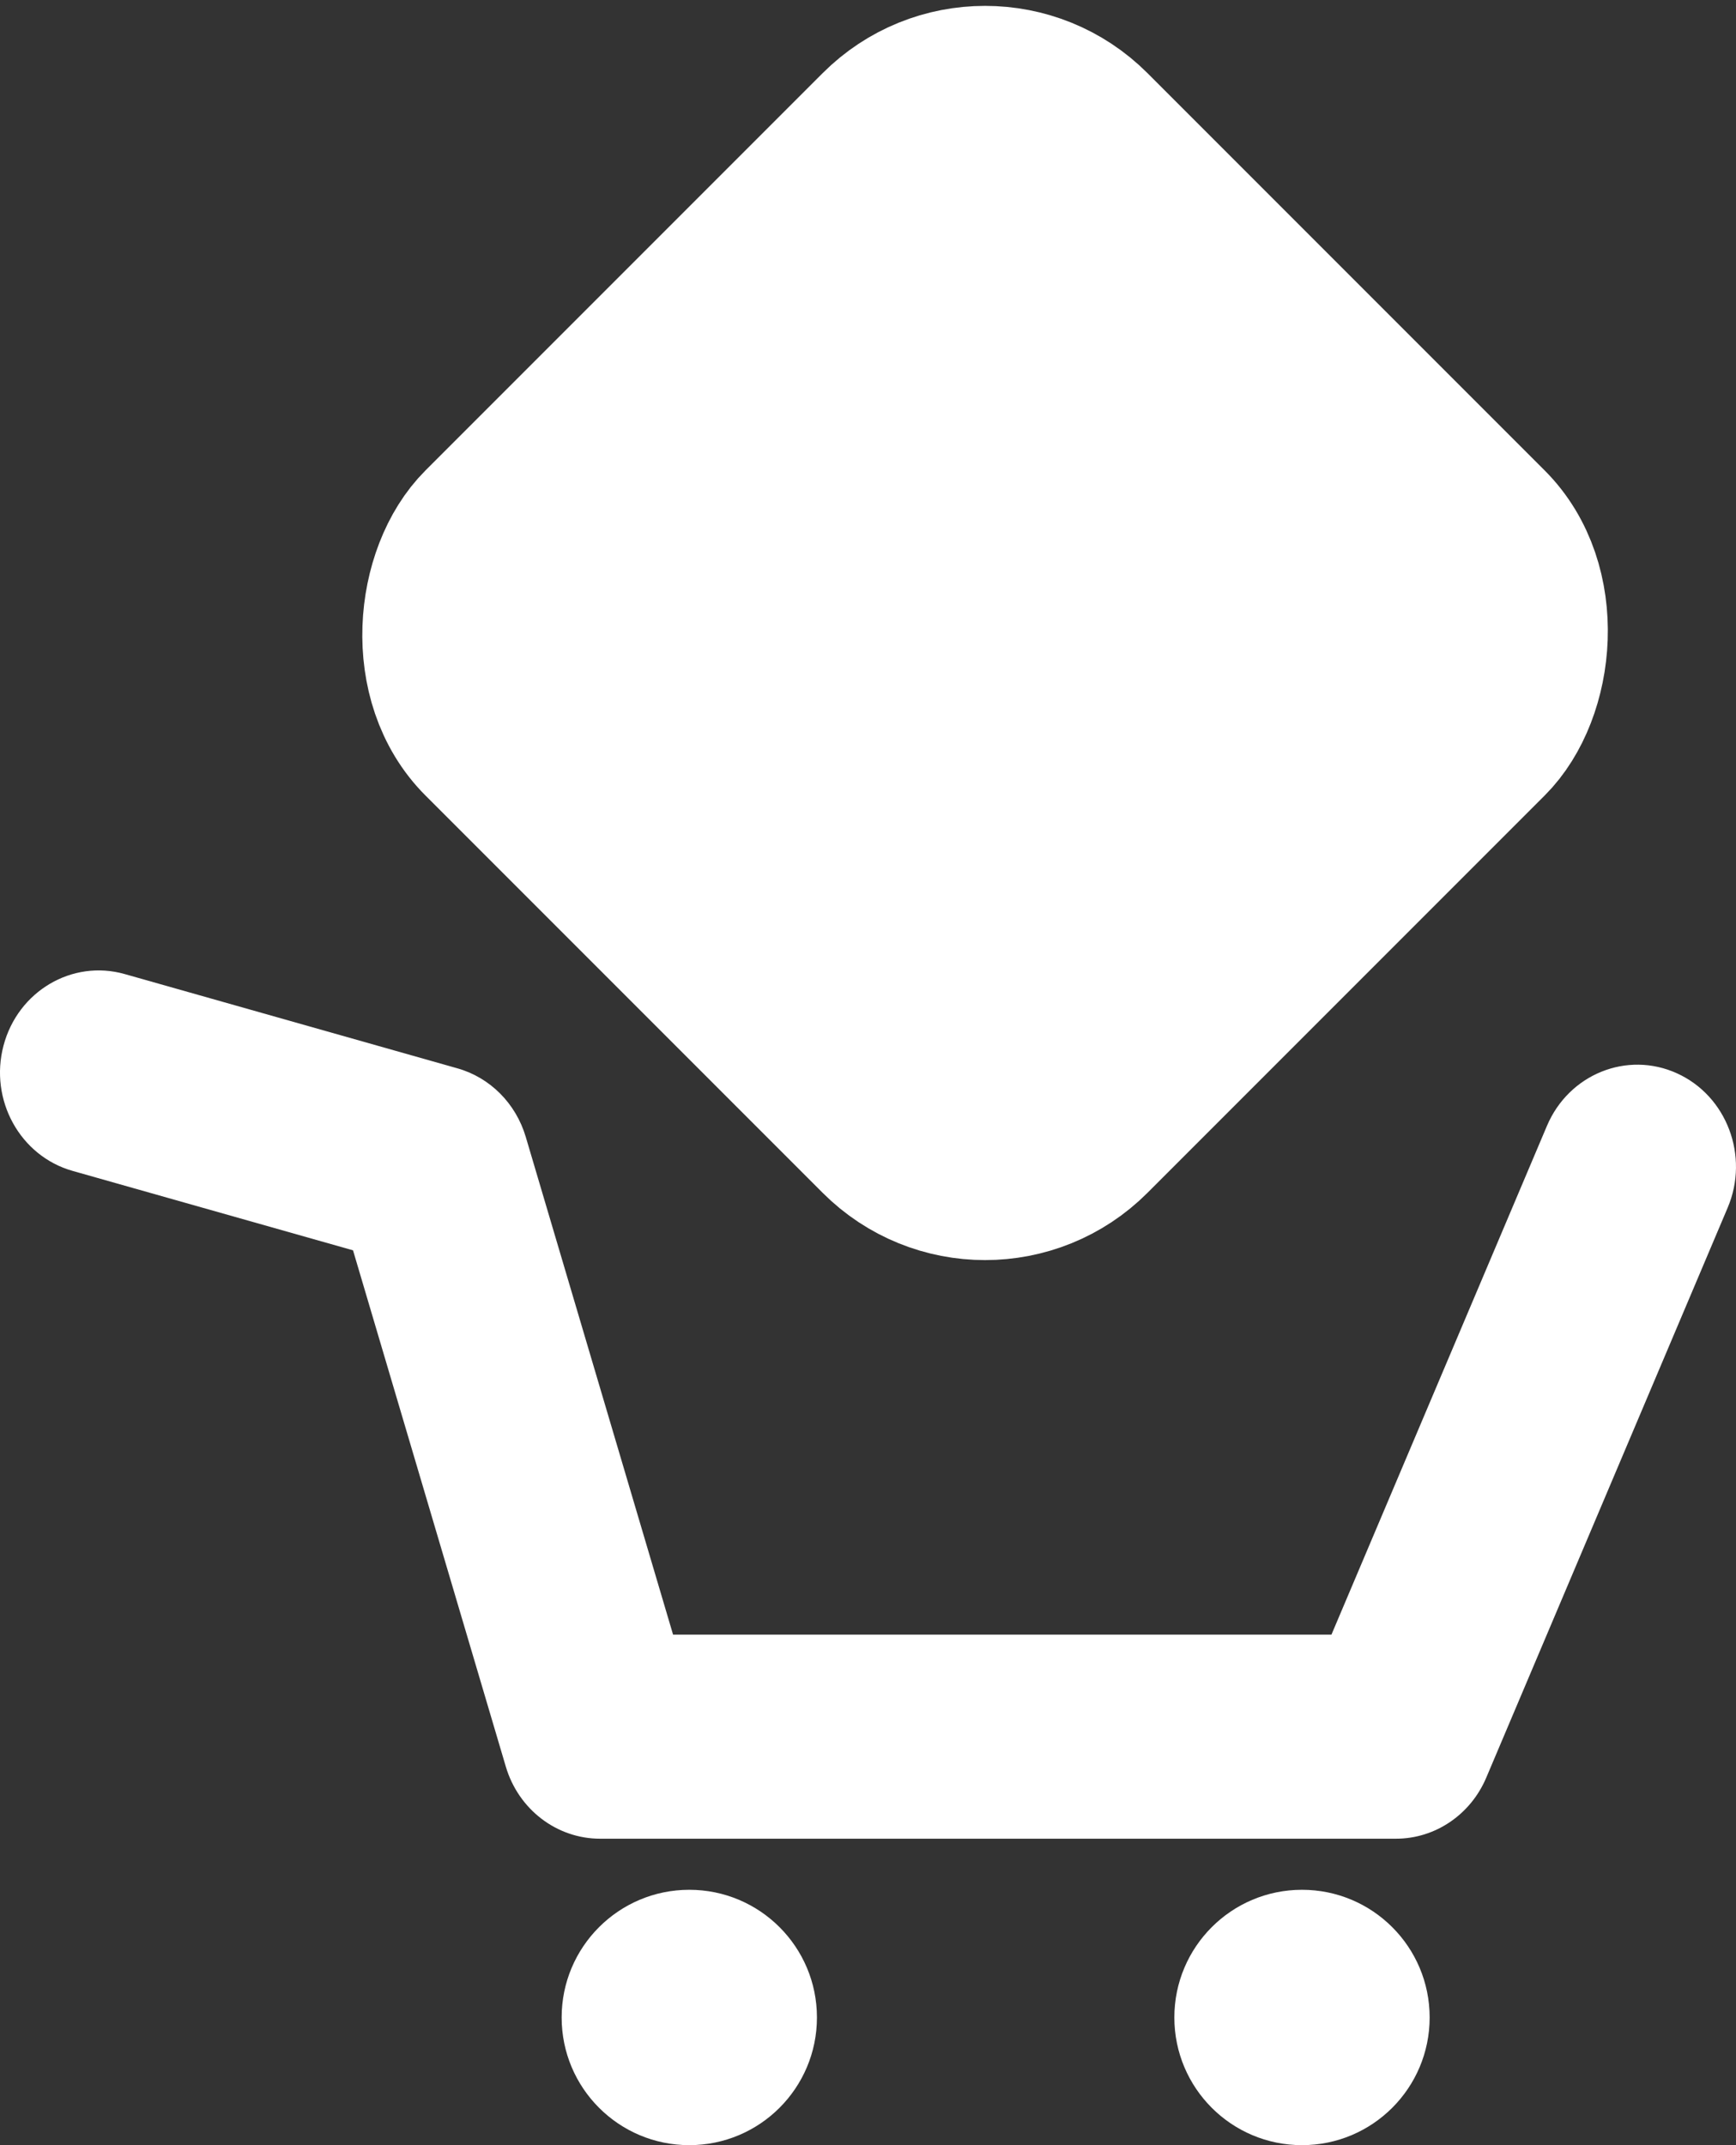 <svg xmlns="http://www.w3.org/2000/svg" width="34" height="42" viewBox="0 0 34 42">
  <rect x="0" y="0" width="34" height="42" fill="#333333" stroke="none"/>
  <g fill="none" fill-rule="evenodd" transform="translate(0 2)">
    <path fill="#FFF" fill-rule="nonzero" d="M9.906,32.587 L6.914,22.48 L1.422,20.925 C0.393,20.634 -0.213,19.535 0.069,18.471 C0.351,17.407 1.413,16.78 2.442,17.071 L8.959,18.917 C9.598,19.097 10.103,19.604 10.297,20.259 L13.182,30.004 L26.077,30.004 L30.298,20.042 C30.727,19.031 31.866,18.571 32.843,19.014 C33.82,19.456 34.265,20.635 33.837,21.645 L29.109,32.804 C28.801,33.531 28.107,34 27.34,34 L11.753,34 C10.904,34 10.154,33.427 9.906,32.587 Z M13.5,40 C12.119,40 11,38.881 11,37.5 C11,36.119 12.119,35 13.5,35 C14.881,35 16,36.119 16,37.5 C16,38.881 14.881,40 13.5,40 Z M25.5,40 C24.119,40 23,38.881 23,37.5 C23,36.119 24.119,35 25.5,35 C26.881,35 28,36.119 28,37.5 C28,38.881 26.881,40 25.5,40 Z"/>
    <rect width="17" height="17" x="11.278" y="2.278" stroke="#FFF" fill="#FFF" stroke-width="3" rx="3" transform="rotate(45 20 10)"/>
  </g>
</svg>
